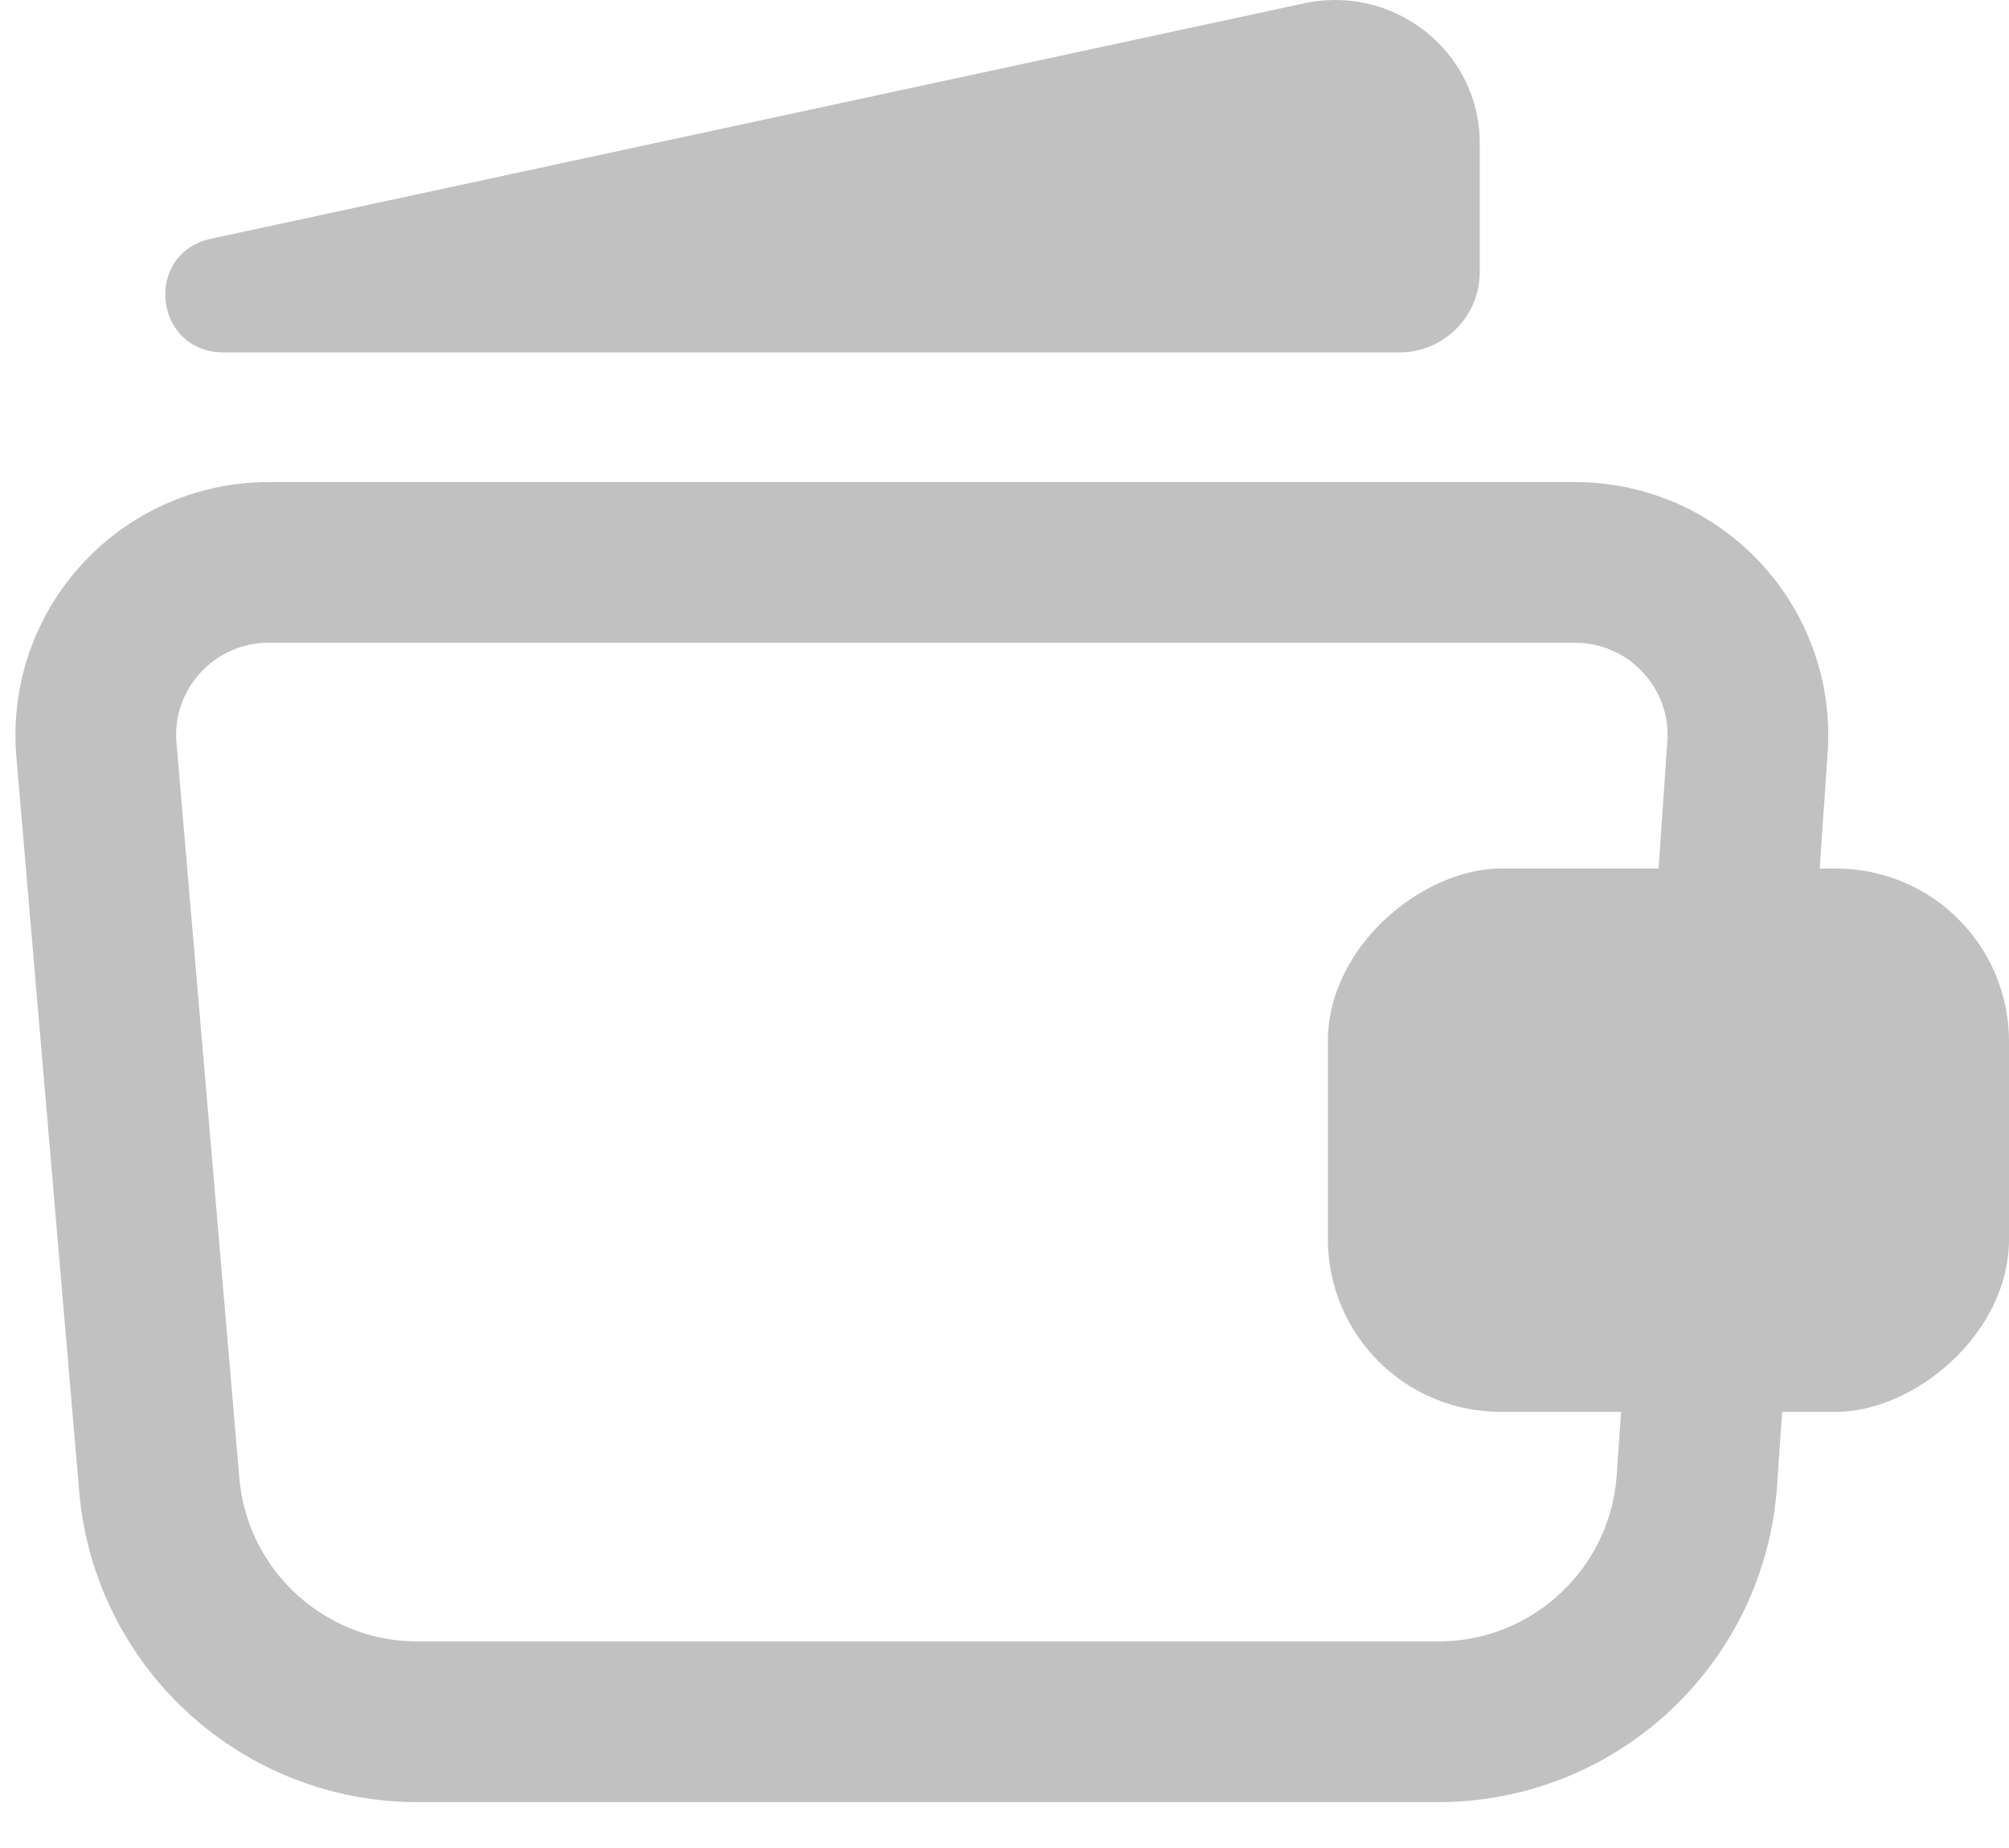 <svg width="25" height="23" viewBox="0 0 25 23" fill="none" xmlns="http://www.w3.org/2000/svg">
<path d="M2.608 2.975L16.193 0.049C17.327 -0.217 18.414 0.63 18.414 1.781V3.386C18.414 3.938 17.967 4.386 17.414 4.386H2.782C1.926 4.386 1.777 3.179 2.607 2.975H2.608Z" fill="#C1C1C1"/>
<path d="M1.982 18.479L1.2 9.334C1.092 8.078 2.082 7 3.342 7H19.601C20.847 7 21.832 8.056 21.746 9.298L21.116 18.426C20.999 20.117 19.593 21.429 17.898 21.429H5.196C3.521 21.429 2.125 20.147 1.982 18.479Z" stroke="#C1C1C1" stroke-width="2"/>
<rect x="25" y="10.81" width="6.762" height="8.476" rx="2.15" transform="rotate(90 25 10.81)" fill="#C1C1C1"/>
</svg>
